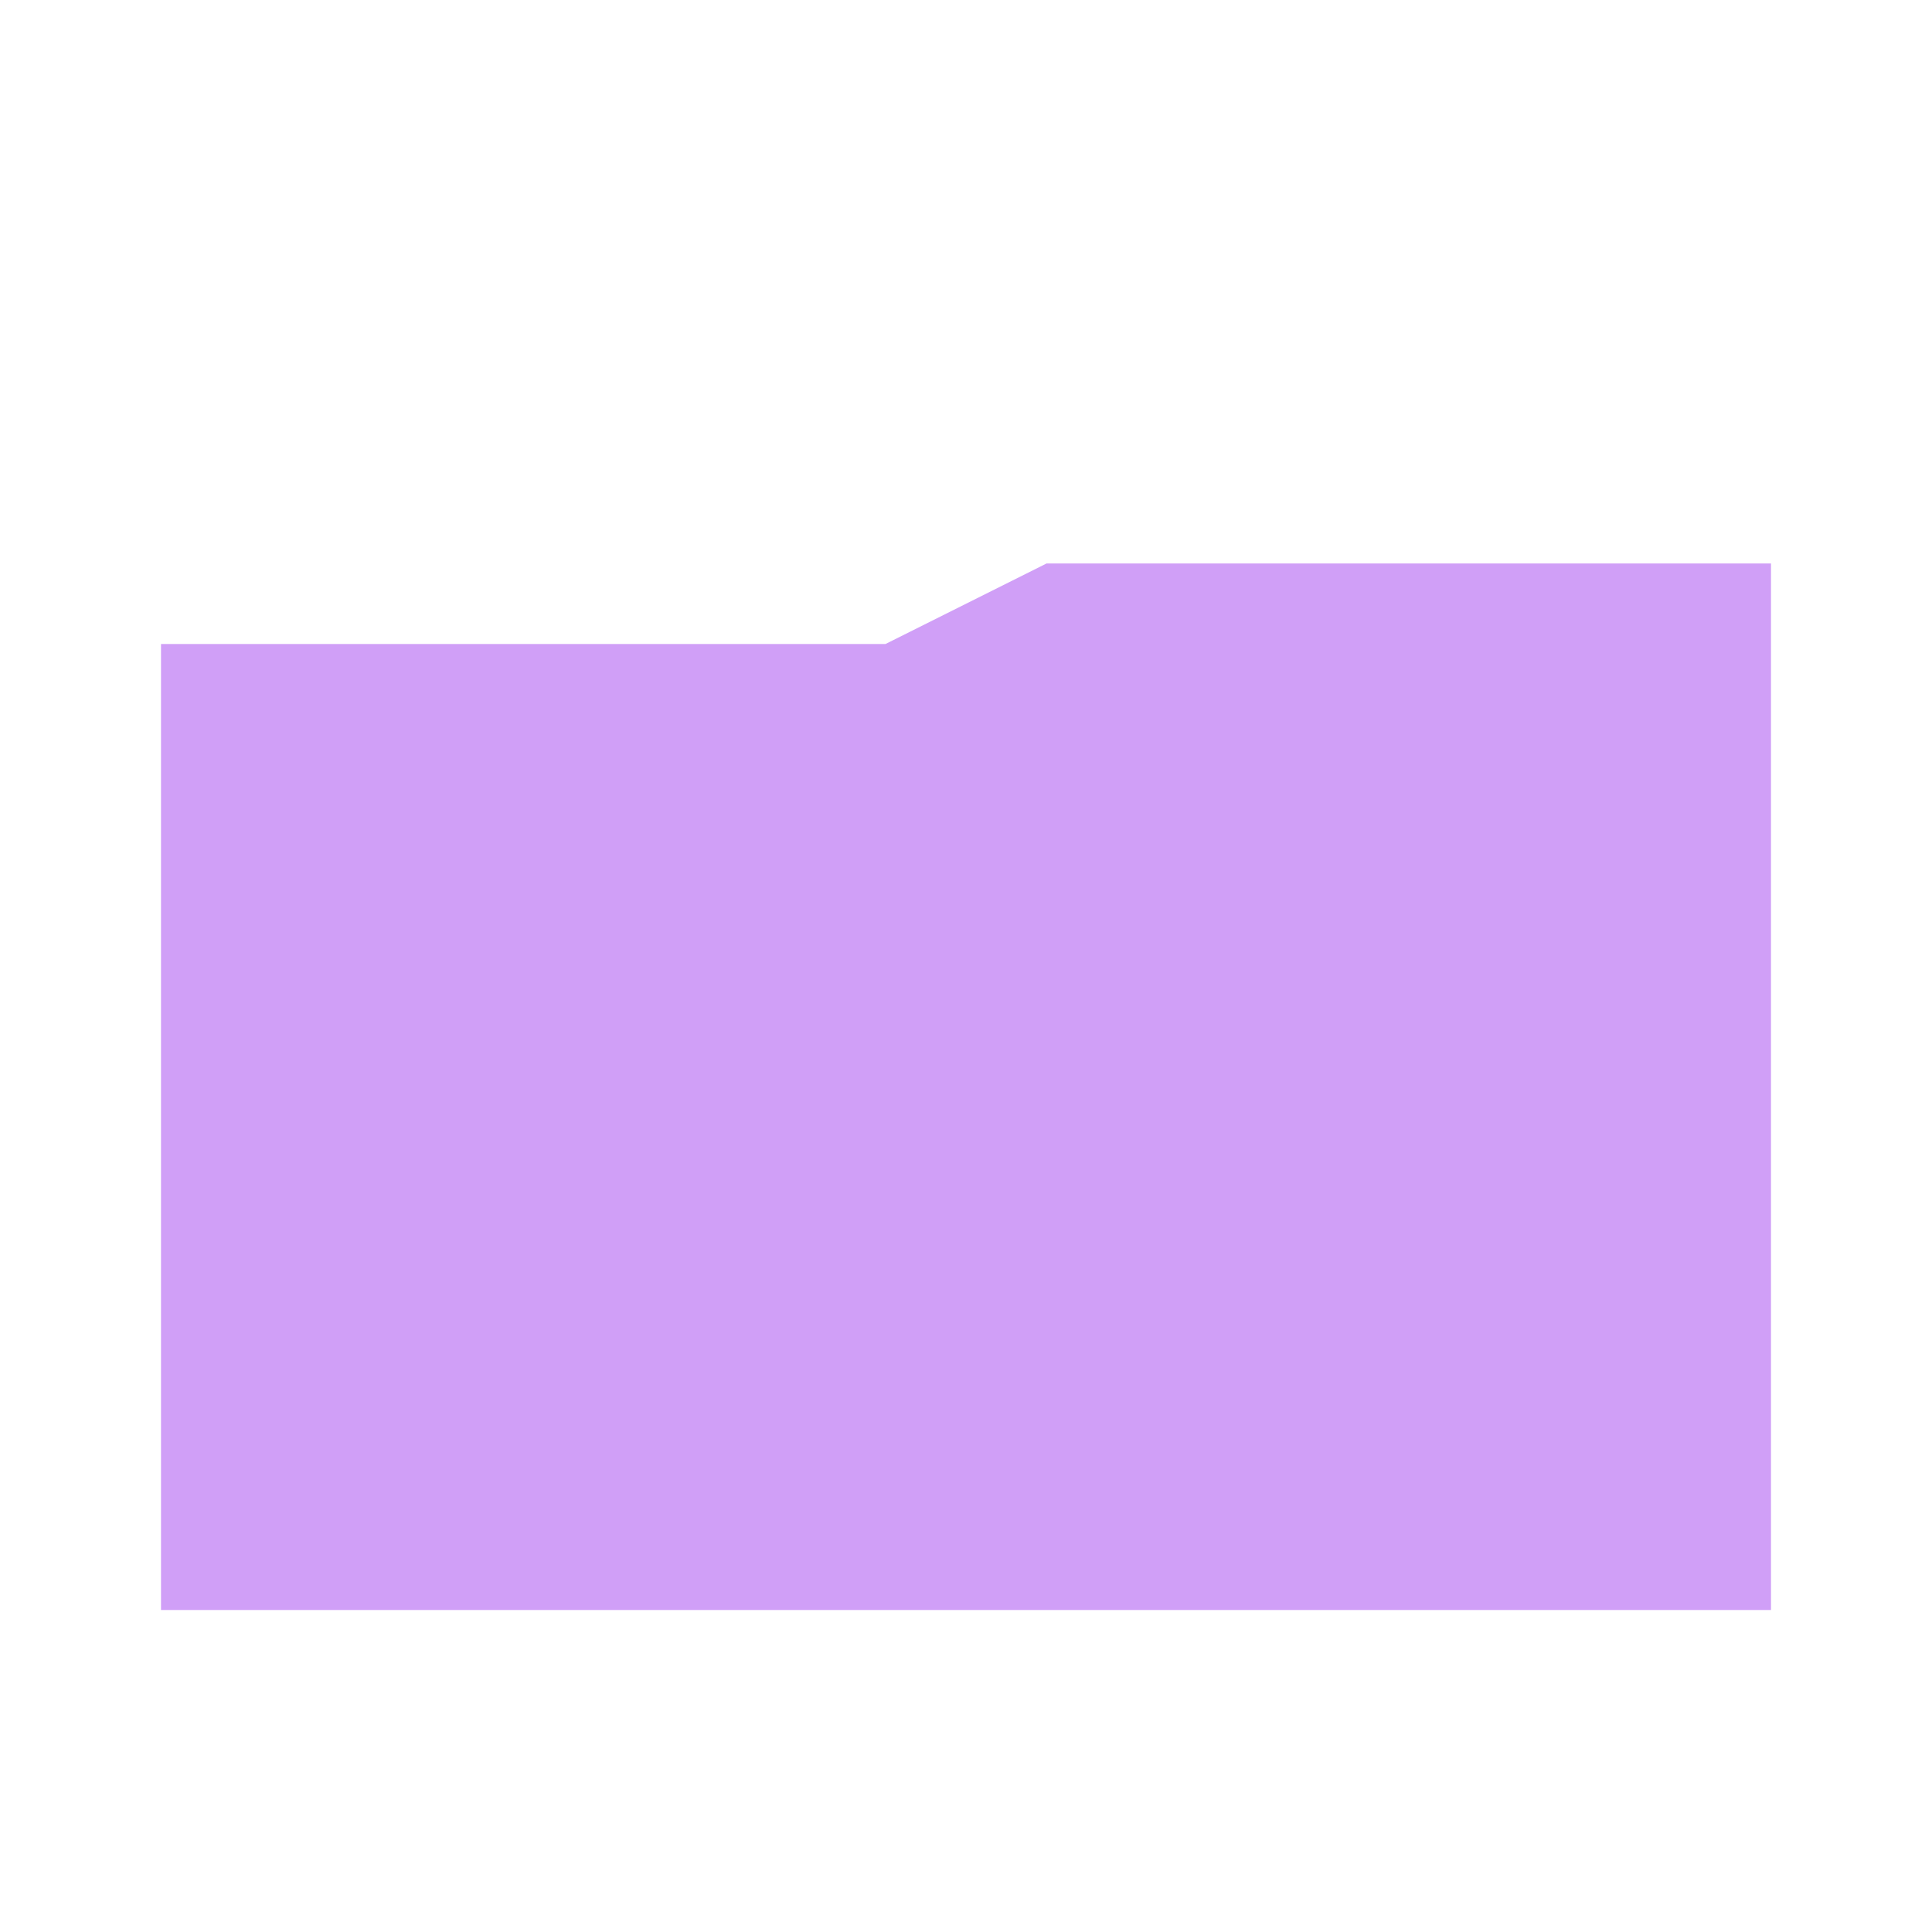 <svg xmlns:osb="http://www.openswatchbook.org/uri/2009/osb" xmlns="http://www.w3.org/2000/svg" xmlns:xlink="http://www.w3.org/1999/xlink" height="24" viewBox="0 0 24 24" width="24"><title>Template icons dark</title><defs><linearGradient id="g" osb:paint="solid"><stop offset="0" stop-color="#fff" stop-opacity=".079"/></linearGradient><linearGradient id="f" osb:paint="solid"><stop offset="0" stop-color="#b05ff2"/></linearGradient><linearGradient id="c" osb:paint="solid"><stop offset="0" stop-opacity=".018"/></linearGradient><linearGradient id="e"><stop offset="0" stop-color="#ba69e4" stop-opacity=".464"/><stop offset="1" stop-color="#ba69e4" stop-opacity=".858"/></linearGradient><linearGradient id="a"><stop offset="0" stop-color="#b05ff2"/><stop offset="1" stop-color="#b05ff2"/></linearGradient><linearGradient id="b" osb:paint="solid"><stop offset="0" stop-color="#a140f0"/></linearGradient><linearGradient id="d"><stop offset="0" stop-opacity="0"/><stop offset=".25" stop-opacity=".091"/><stop offset="1" stop-opacity="0"/></linearGradient><linearGradient xlink:href="#f" id="h" gradientUnits="userSpaceOnUse" gradientTransform="matrix(.667 0 0 .667 -21.152 -8)" x1="-153.424" y1="-84" x2="-129.424" y2="-84"/></defs><g fill="url(#h)" stroke-width=".137" transform="translate(56 56)"><path style="marker:none" d="M-54-48v12h20v-13h-9l-2 1z" opacity=".6" paint-order="fill markers stroke"/><path style="marker:none" d="M-56-54v19l1 1h22l1-1v-14.898L-33-51h-10l-3-3zm1 5h9l3-1h10v15h-22z" paint-order="fill markers stroke"/></g></svg>